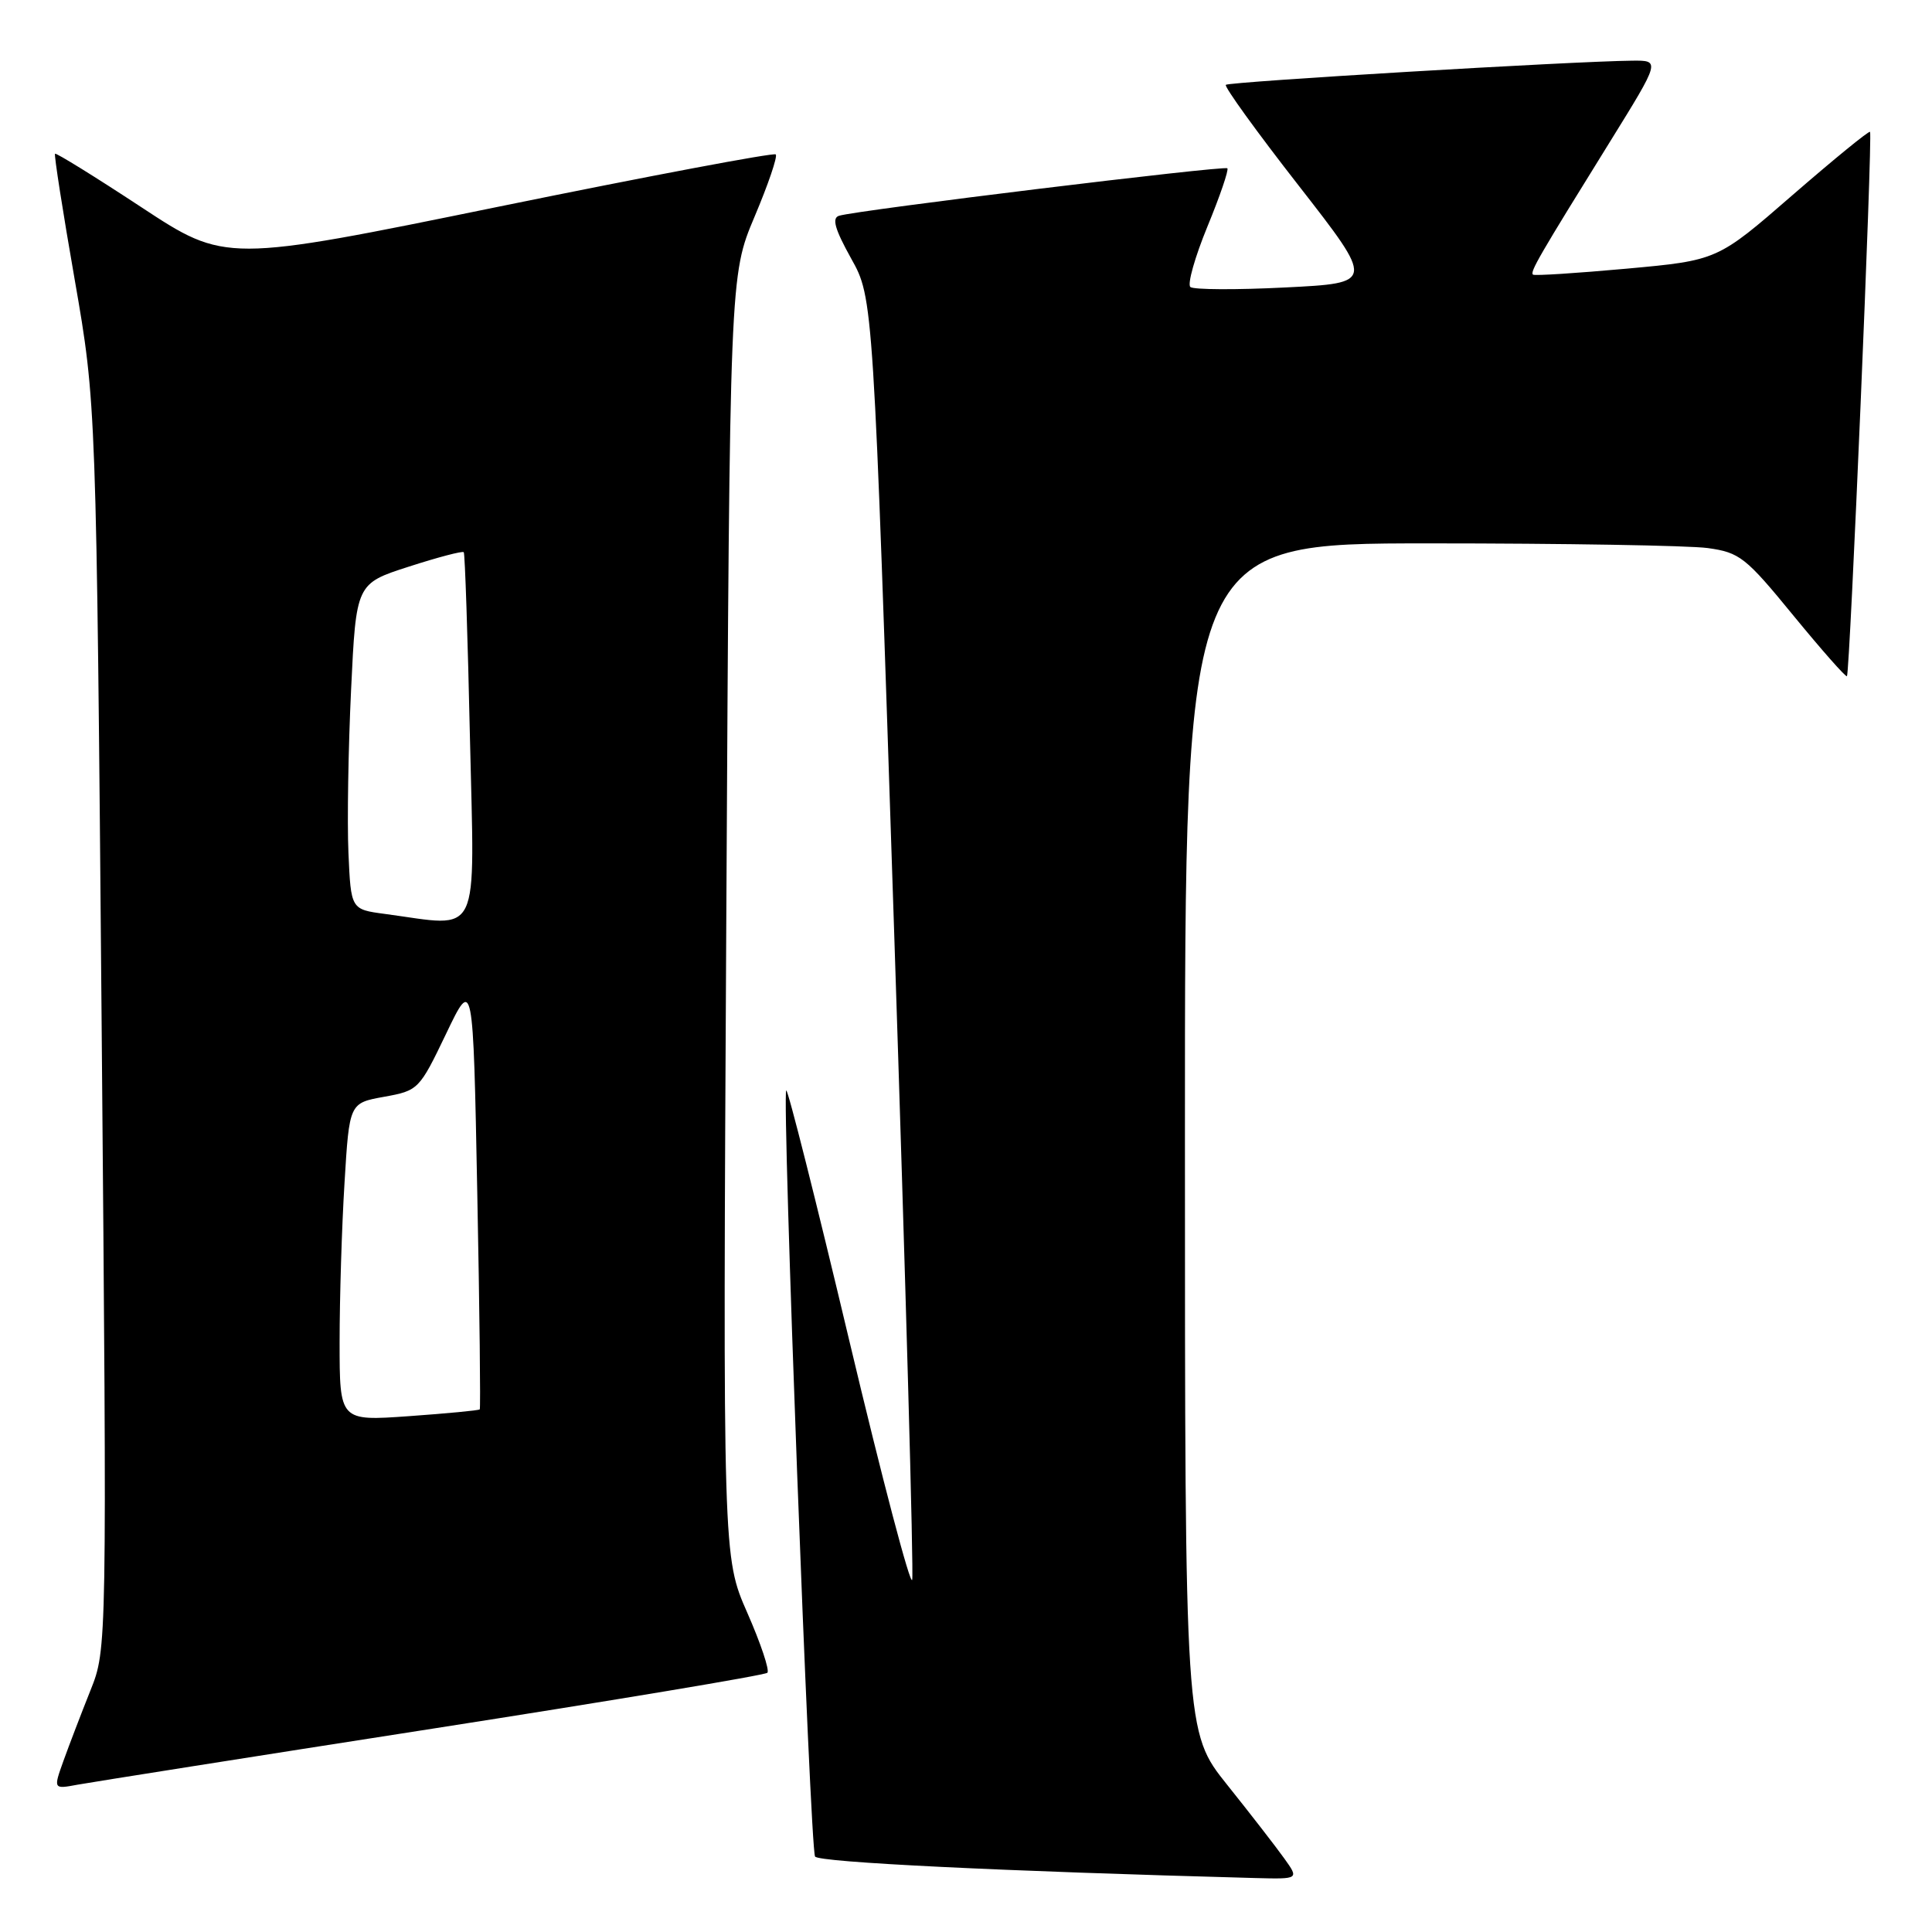<?xml version="1.0" encoding="UTF-8" standalone="no"?>
<!DOCTYPE svg PUBLIC "-//W3C//DTD SVG 1.1//EN" "http://www.w3.org/Graphics/SVG/1.1/DTD/svg11.dtd" >
<svg xmlns="http://www.w3.org/2000/svg" xmlns:xlink="http://www.w3.org/1999/xlink" version="1.1" viewBox="0 0 256 256">
 <g >
 <path fill="currentColor"
d=" M 170.17 246.25 C 169.09 244.74 165.69 240.35 162.61 236.50 C 157.01 229.50 157.01 229.50 157.01 150.75 C 157.00 72.00 157.00 72.00 189.36 72.00 C 207.16 72.00 223.77 72.28 226.28 72.62 C 230.52 73.21 231.30 73.82 237.64 81.57 C 241.39 86.14 244.58 89.76 244.73 89.60 C 245.12 89.21 248.15 17.82 247.79 17.47 C 247.63 17.31 243.02 21.08 237.53 25.84 C 227.57 34.50 227.57 34.50 215.53 35.60 C 208.92 36.20 203.33 36.56 203.13 36.39 C 202.70 36.05 203.90 33.98 213.35 18.75 C 220.01 8.00 220.01 8.00 216.26 8.04 C 208.37 8.12 162.84 10.83 162.43 11.24 C 162.19 11.47 166.53 17.48 172.07 24.58 C 182.14 37.50 182.14 37.50 170.32 38.09 C 163.82 38.42 158.15 38.39 157.73 38.03 C 157.31 37.66 158.33 34.06 159.99 30.02 C 161.65 25.99 162.84 22.51 162.63 22.30 C 162.24 21.91 113.55 27.85 111.18 28.59 C 110.20 28.89 110.62 30.36 112.78 34.25 C 115.72 39.50 115.72 39.50 118.48 123.50 C 120.00 169.70 121.08 208.32 120.87 209.32 C 120.67 210.32 116.91 196.05 112.53 177.62 C 108.15 159.18 104.39 144.27 104.18 144.49 C 103.59 145.08 107.34 244.94 108.00 246.00 C 108.47 246.77 132.79 247.95 166.32 248.85 C 172.14 249.00 172.14 249.00 170.17 246.25 Z  M 57.30 229.06 C 81.39 225.30 101.37 221.97 101.68 221.65 C 102.00 221.33 100.80 217.75 99.02 213.70 C 95.78 206.33 95.78 206.33 96.24 121.41 C 96.70 36.50 96.70 36.50 99.98 28.72 C 101.79 24.44 103.06 20.72 102.79 20.46 C 102.53 20.20 86.02 23.31 66.10 27.38 C 29.88 34.79 29.88 34.79 18.72 27.45 C 12.58 23.41 7.44 20.23 7.29 20.37 C 7.15 20.52 8.32 28.03 9.90 37.07 C 12.76 53.50 12.76 53.50 13.47 136.00 C 14.18 218.50 14.18 218.50 11.98 224.00 C 10.77 227.03 9.17 231.21 8.42 233.29 C 7.06 237.08 7.06 237.08 10.28 236.48 C 12.05 236.16 33.21 232.81 57.30 229.06 Z  M 45.00 177.81 C 45.00 172.03 45.29 162.55 45.65 156.74 C 46.29 146.16 46.29 146.16 50.90 145.33 C 55.43 144.51 55.56 144.38 59.10 137.00 C 62.69 129.50 62.69 129.50 63.24 158.00 C 63.55 173.68 63.69 186.61 63.57 186.75 C 63.44 186.89 59.21 187.29 54.17 187.65 C 45.00 188.30 45.00 188.30 45.00 177.81 Z  M 51.00 121.10 C 46.50 120.50 46.50 120.50 46.17 113.00 C 45.99 108.88 46.15 99.16 46.52 91.42 C 47.19 77.33 47.19 77.33 54.18 75.08 C 58.02 73.84 61.29 72.98 61.45 73.17 C 61.61 73.35 61.98 84.41 62.27 97.75 C 62.88 124.89 63.88 122.82 51.00 121.10 Z "/>
</g>
</svg>